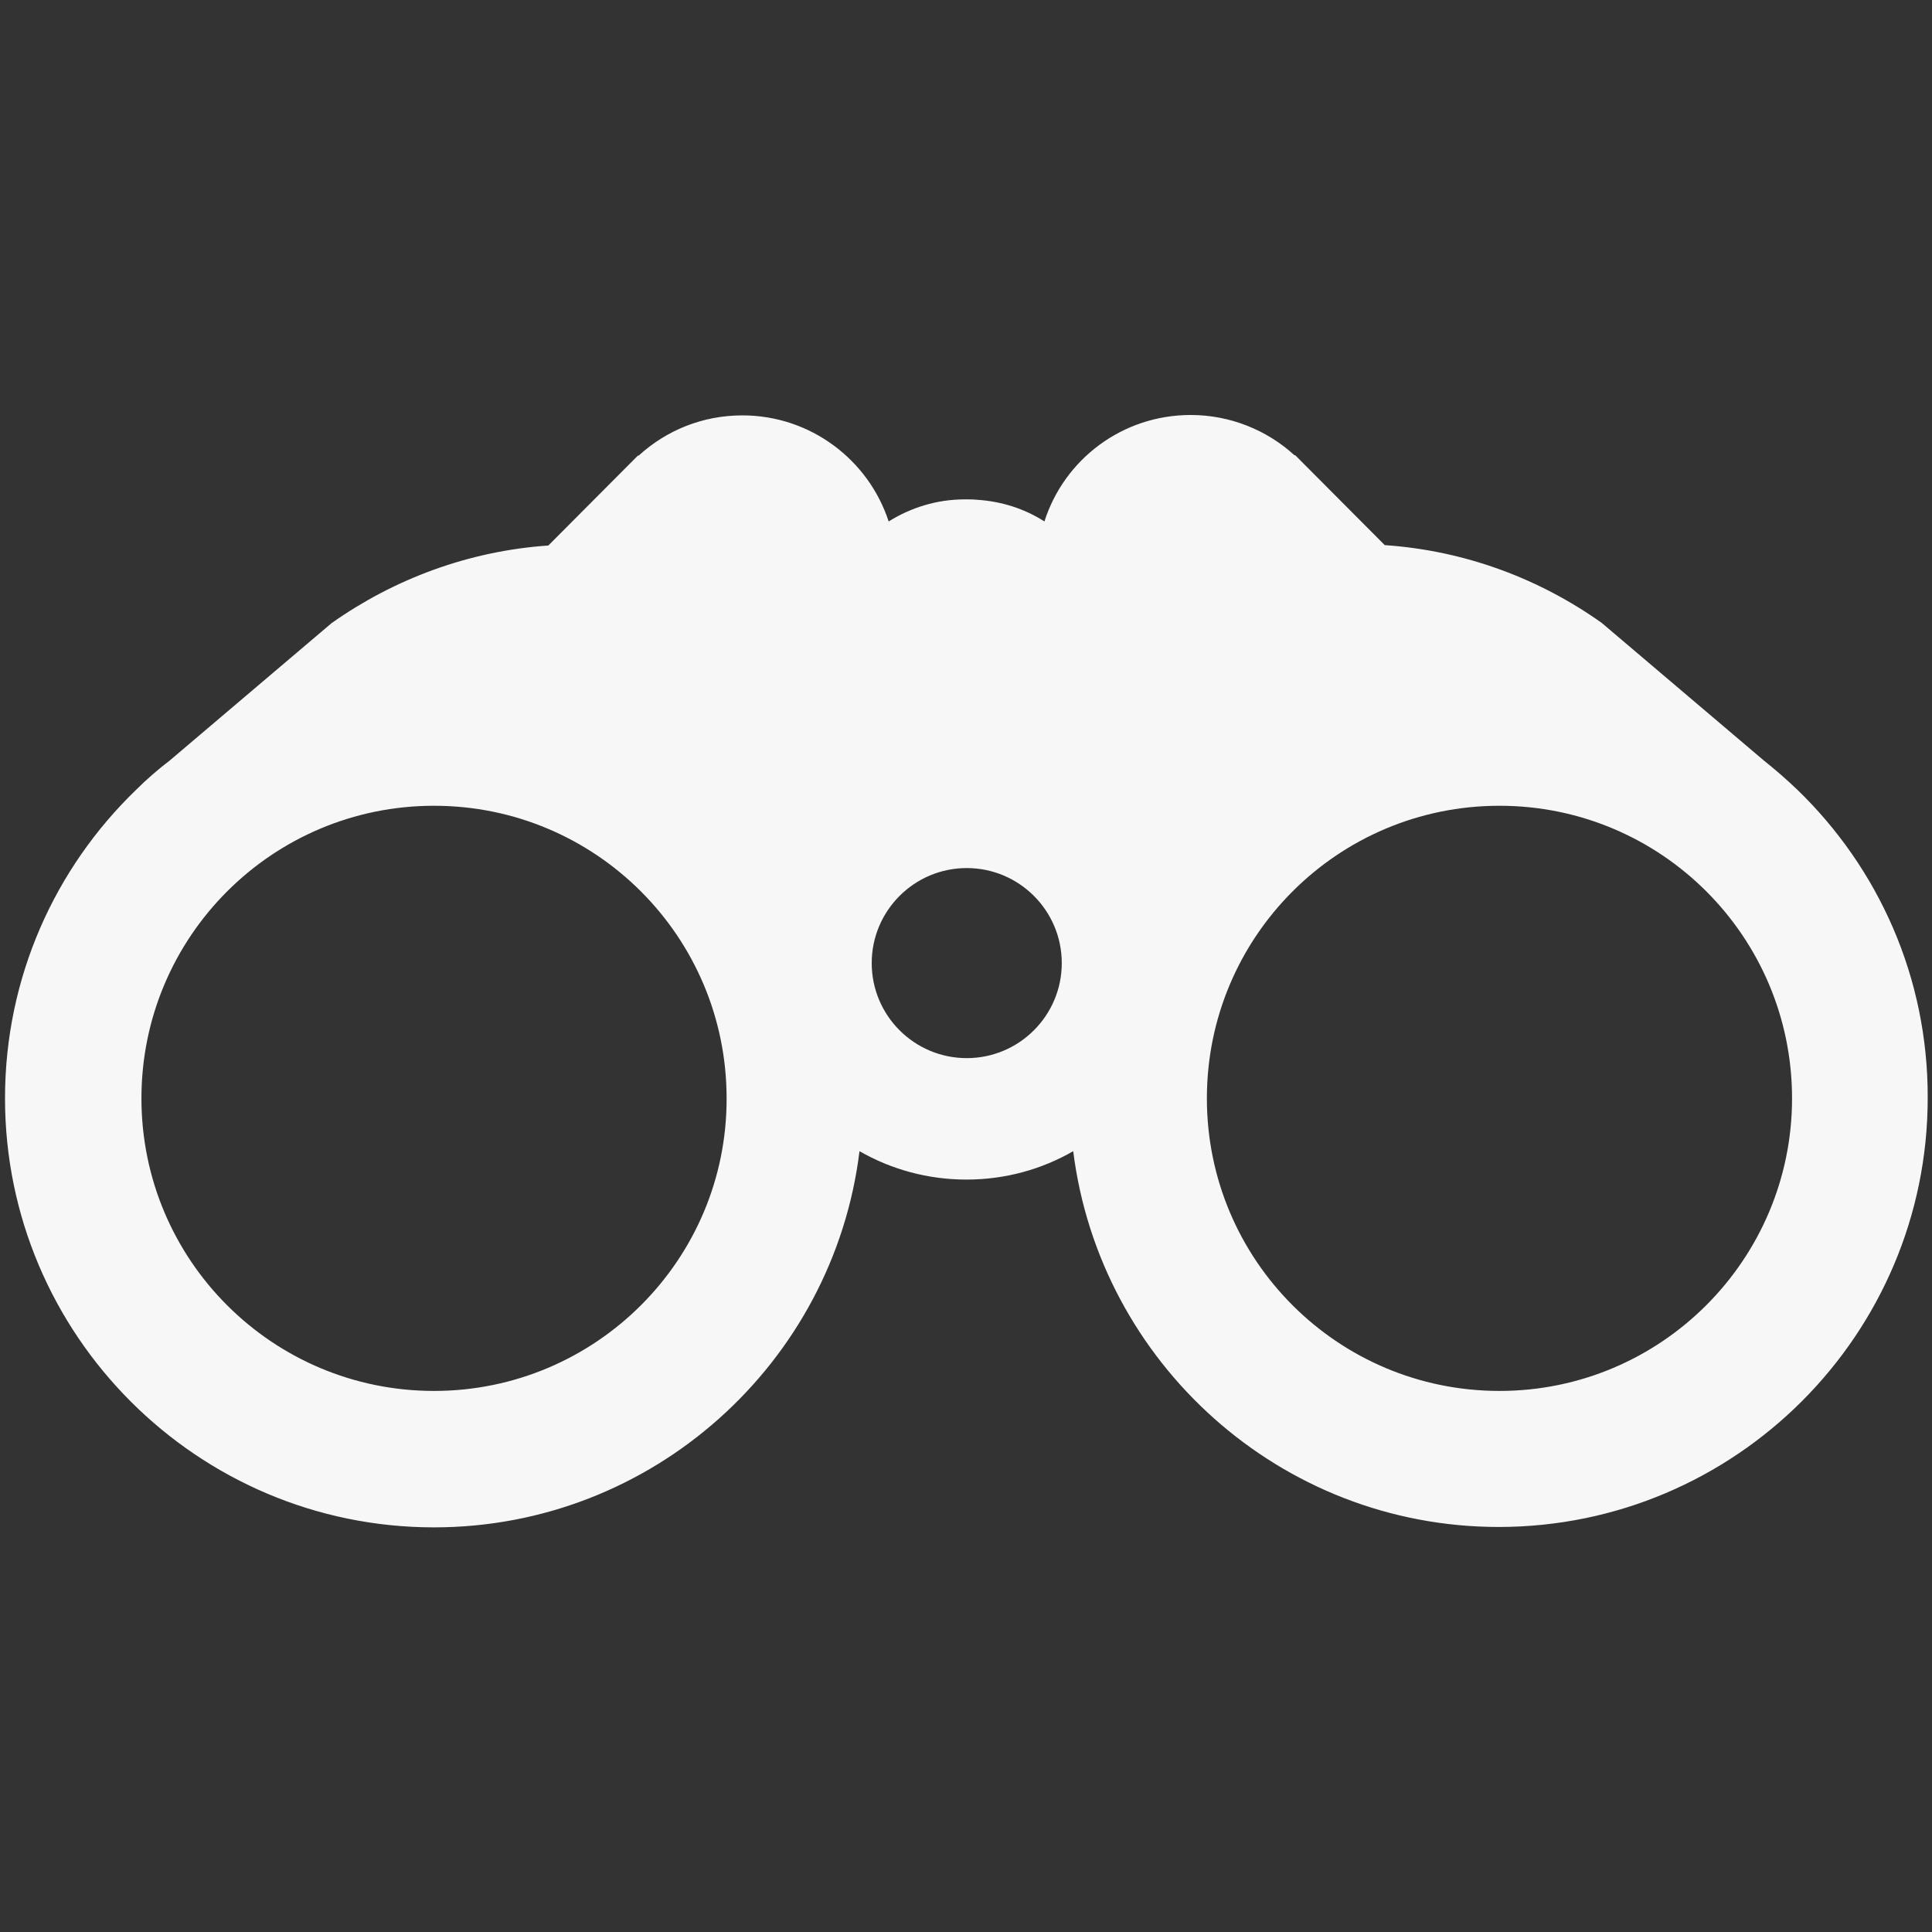 <?xml version="1.0" encoding="UTF-8" standalone="no"?>
<!-- Created with Inkscape (http://www.inkscape.org/) -->

<svg
   width="4000"
   height="4000"
   viewBox="0 0 1000 1000"
   version="1.1"
   id="svg1"
   xml:space="preserve"
   sodipodi:docname="logo-binoculars-light.svg"
   xmlns:inkscape="http://www.inkscape.org/namespaces/inkscape"
   xmlns:sodipodi="http://sodipodi.sourceforge.net/DTD/sodipodi-0.dtd"
   xmlns="http://www.w3.org/2000/svg"
   xmlns:svg="http://www.w3.org/2000/svg"><rect x="0" y="0" width="1000" height="1000" fill="#333333" stroke="none"/><sodipodi:namedview
     id="namedview1"
     pagecolor="#ffffff"
     bordercolor="#000000"
     borderopacity="0.25"
     inkscape:showpageshadow="2"
     inkscape:pageopacity="0.0"
     inkscape:pagecheckerboard="0"
     inkscape:deskcolor="#d1d1d1" /><defs
     id="defs1" /><g
     id="layer1"><g
       style="fill:#000000"
       id="g6"
       transform="matrix(0.41,0,0,0.41,394.98,411.914)"><g
         id="g1"
         transform="translate(9.602)">
	<g
   id="XMLID_1736_"
   transform="matrix(4.978,0,0,4.978,-982.584,-880.718)">
		
		<path
   id="XMLID_1738_"
   d="m 457.701,175.344 c -2.7,-2.6 -5.6,-5.1 -8.6,-7.5 v 0 l -41,-34.8 c -15.8,-11.2 -34.6,-18.3 -55,-19.7 l 2.2,2.2 -24.9,-25 h -0.2 c -6.9,-6.3 -16.2,-10.2 -26.3,-10.2 -17.4,0 -32.1,11.3 -37.1,27 -5,-3.2 -10.8,-5.1 -17.1,-5.5 -1,-0.1 -2.1,-0.1 -3.1,-0.1 -7.1,0 -13.7,2.1 -19.3,5.6 -5.1,-15.6 -19.8,-26.9 -37.1,-26.9 -10.1,0 -19.3,3.8 -26.3,10.2 h -0.2 l -24.9,25 2.2,-2.2 c -20.4,1.4 -39.3,8.6 -55,19.7 l -41,34.8 v 0 c -3,2.3 -5.9,4.8 -8.6,7.5 -20.5,19.8 -33.2,47.5 -33.2,78.2 0,60 48.8,108.8 108.8,108.8 55.4,0 101.3,-41.7 107.9,-95.4 8,4.6 17.3,7.2 27.1,7.2 9.9,0 19.1,-2.6 27.1,-7.2 6.7,53.6 52.5,95.3 107.9,95.3 60,0 108.8,-48.8 108.8,-108.8 0.1,-30.7 -12.6,-58.4 -33.1,-78.2 z m -345.7,152.5 c -41,0 -74.2,-33.2 -74.2,-74.2 0,-41 33.2,-74.2 74.2,-74.2 41,0 74.2,33.2 74.2,74.2 0.1,40.9 -33.2,74.2 -74.2,74.2 z m 135.1,-84.4 c -13.3,0 -24.1,-10.8 -24.1,-24.1 0,-13.3 10.8,-24.1 24.1,-24.1 13.3,0 24.1,10.8 24.1,24.1 0,13.3 -10.8,24.1 -24.1,24.1 z m 135.1,84.4 c -41,0 -74.2,-33.2 -74.2,-74.2 0,-41 33.2,-74.2 74.2,-74.2 41,0 74.2,33.2 74.2,74.2 0,40.9 -33.2,74.2 -74.2,74.2 z"
   style="fill:#f7f7f7;fill-opacity:1" />
		
	</g>
</g></g></g></svg>
